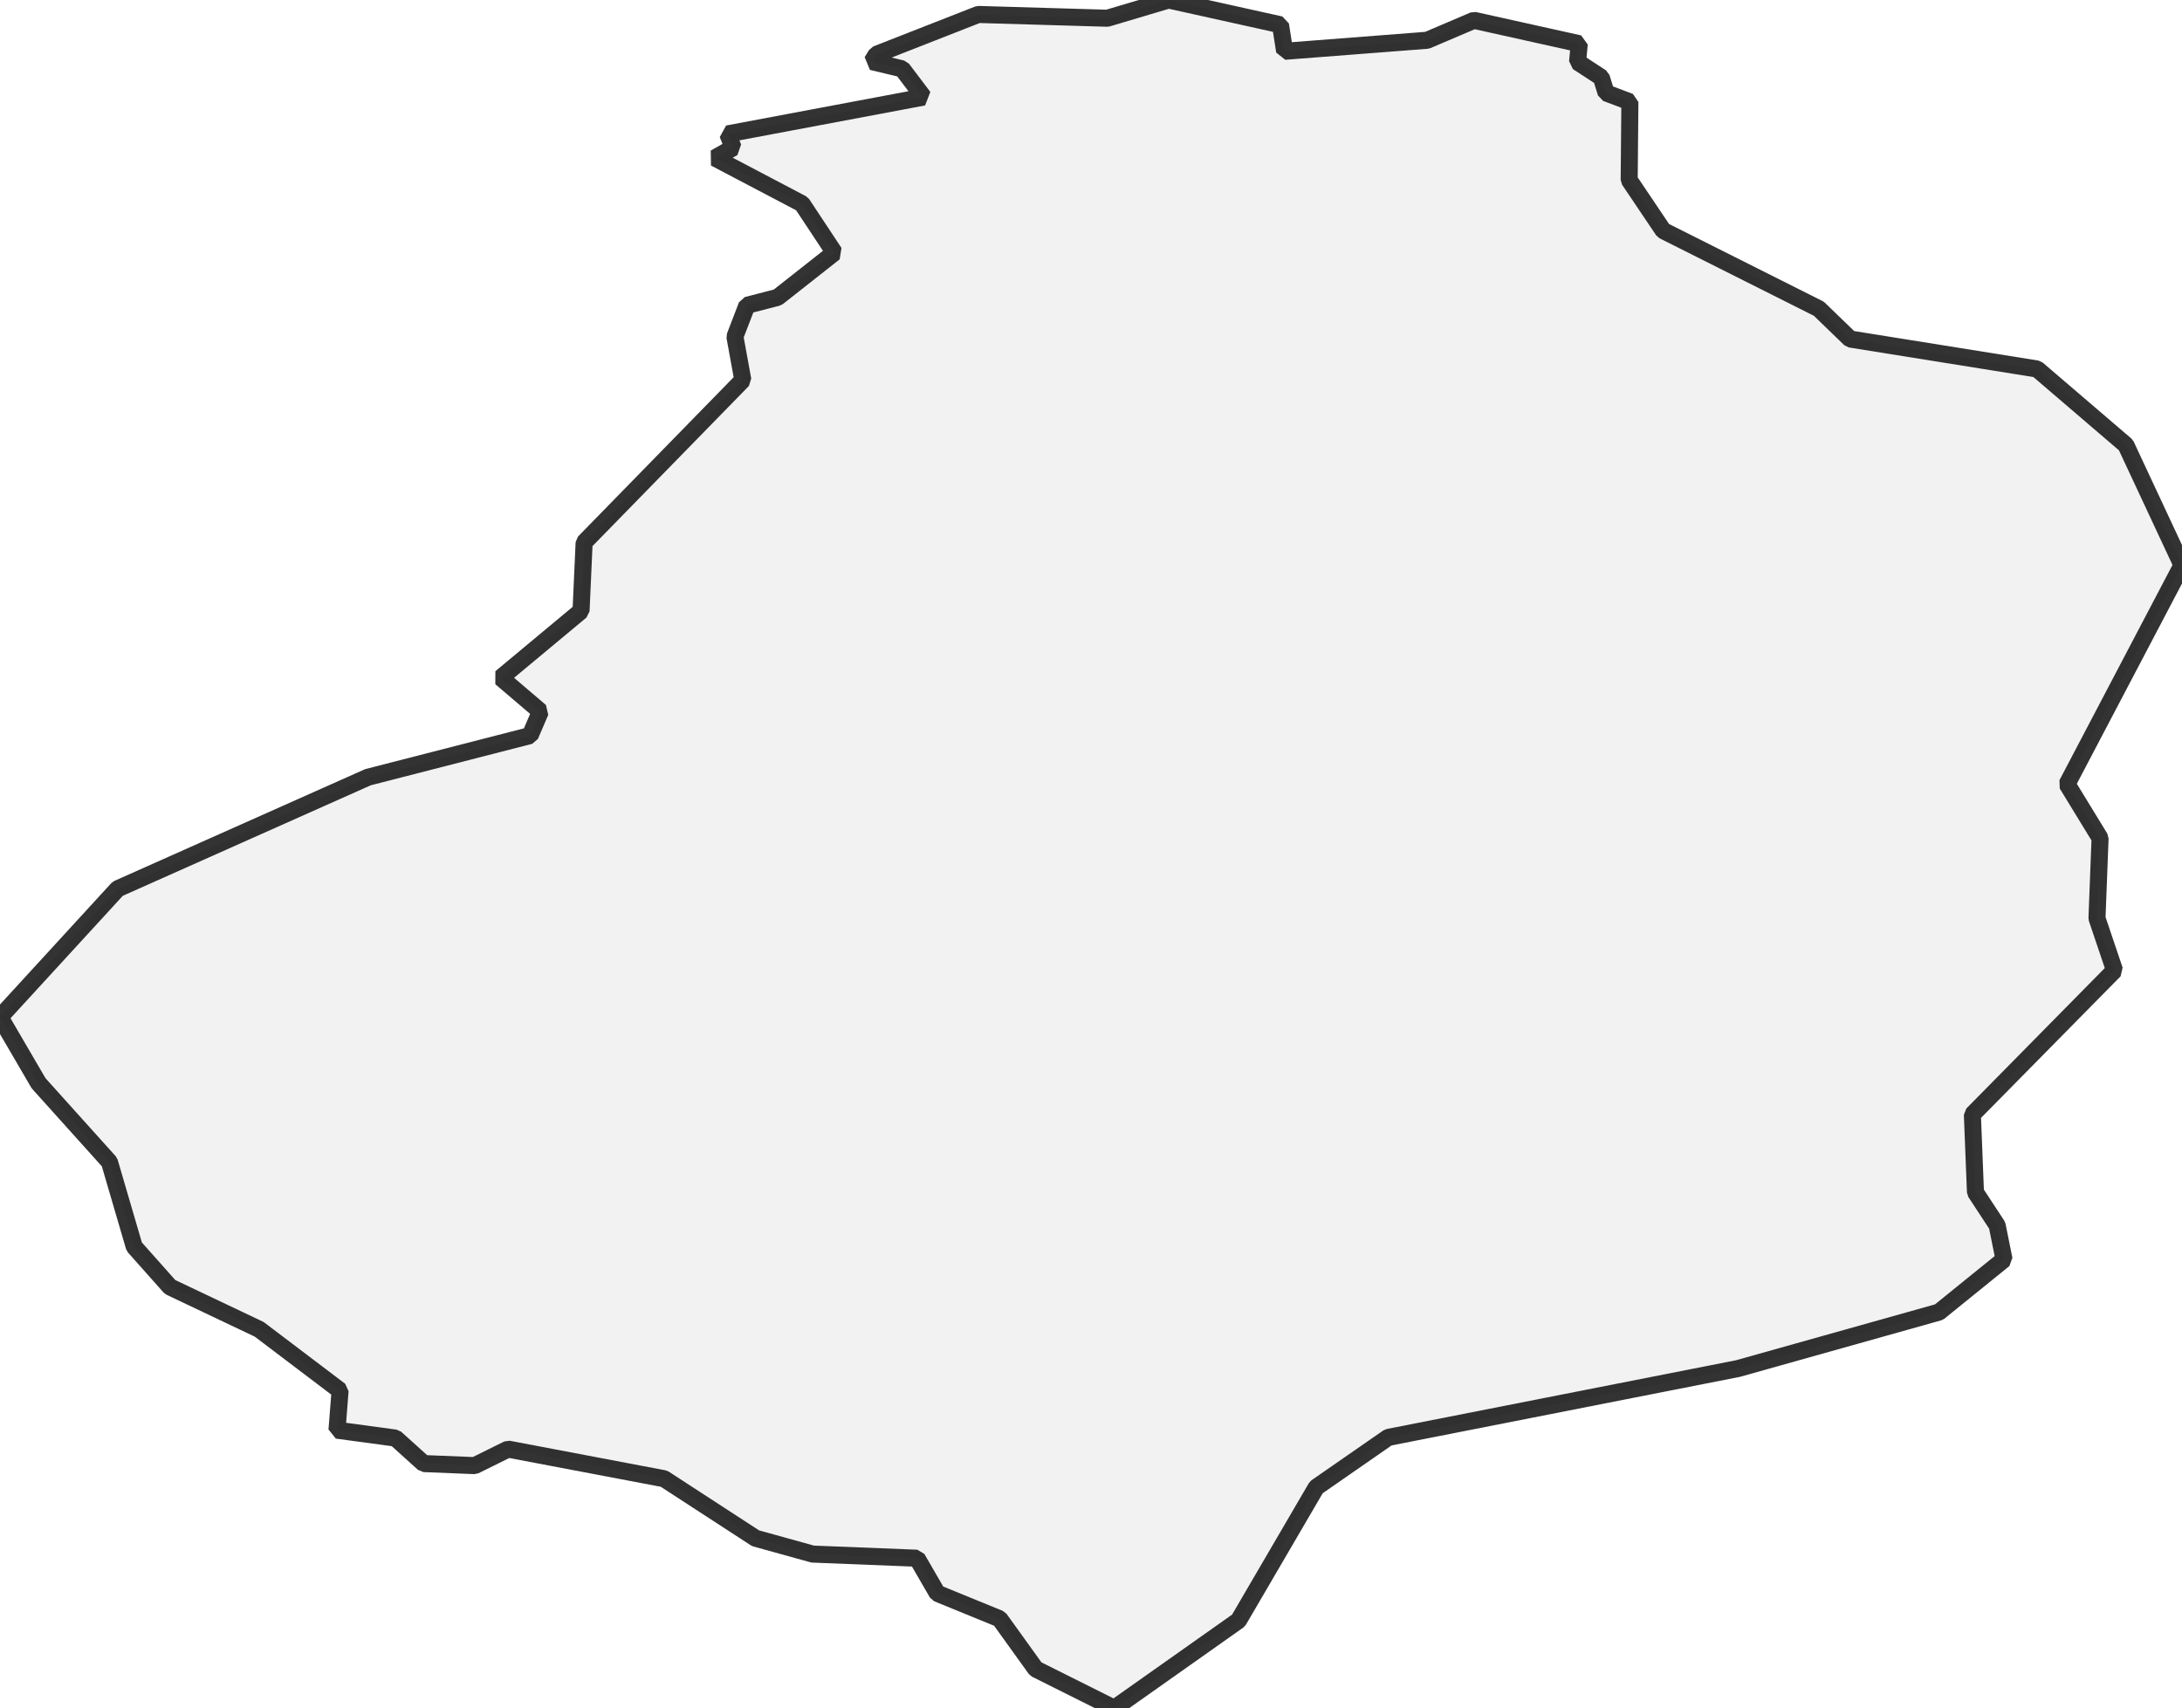 <?xml version="1.0" encoding="UTF-8" standalone="no"?>
<svg viewBox="0 0 256 200.43" xmlns="http://www.w3.org/2000/svg">
  <style>
    g.zone {
      fill: lightgray;
      stroke-width: 2;
      stroke-linecap: square;
      stroke-linejoin: bevel;
      stroke-miterlimit: 3;
      stroke-opacity: 0.8;
      stroke: black;
      fill-opacity: 0.3;
    }
  </style>
  <g class="zone" id="zone">
    <path d="M68.17,71.683 68.533,63.647 87.151,44.585 86.222,39.496 87.635,35.821 91.23,34.893 97.893,29.643 94.097,23.908 83.879,18.537 86.02,17.325 85.374,15.71 108.353,11.389 105.849,8.077 102.295,7.229 102.82,6.381 114.774,1.696 129.918,2.14 137.107,0 150.232,2.908 150.717,6.017 167.436,4.725 172.928,2.383 185.286,5.129 185.084,7.269 187.871,9.087 188.436,10.904 191.223,11.954 191.142,21.121 195.14,27.058 213.394,36.225 217.069,39.779 238.998,43.293 249.417,52.218 256,66.312 242.511,91.997 246.388,98.337 246.025,107.747 248.085,113.845 231.406,130.766 231.769,139.893 234.313,143.77 235.121,147.768 227.488,153.947 203.903,160.57 162.872,168.647 154.432,174.503 145.305,190.132 130.726,200.43 121.518,195.826 117.278,189.93 109.968,186.942 107.585,182.823 95.349,182.338 88.645,180.48 77.903,173.494 59.608,170.021 55.691,171.959 49.714,171.717 46.402,168.728 39.537,167.799 39.9,163.155 30.41,155.967 19.95,150.999 15.75,146.274 12.842,136.339 4.523,127.091 0,119.337 13.812,104.274 43.171,91.189 62.193,86.303 63.404,83.476 58.76,79.518 68.17,71.683Z"/>
  </g>
</svg>